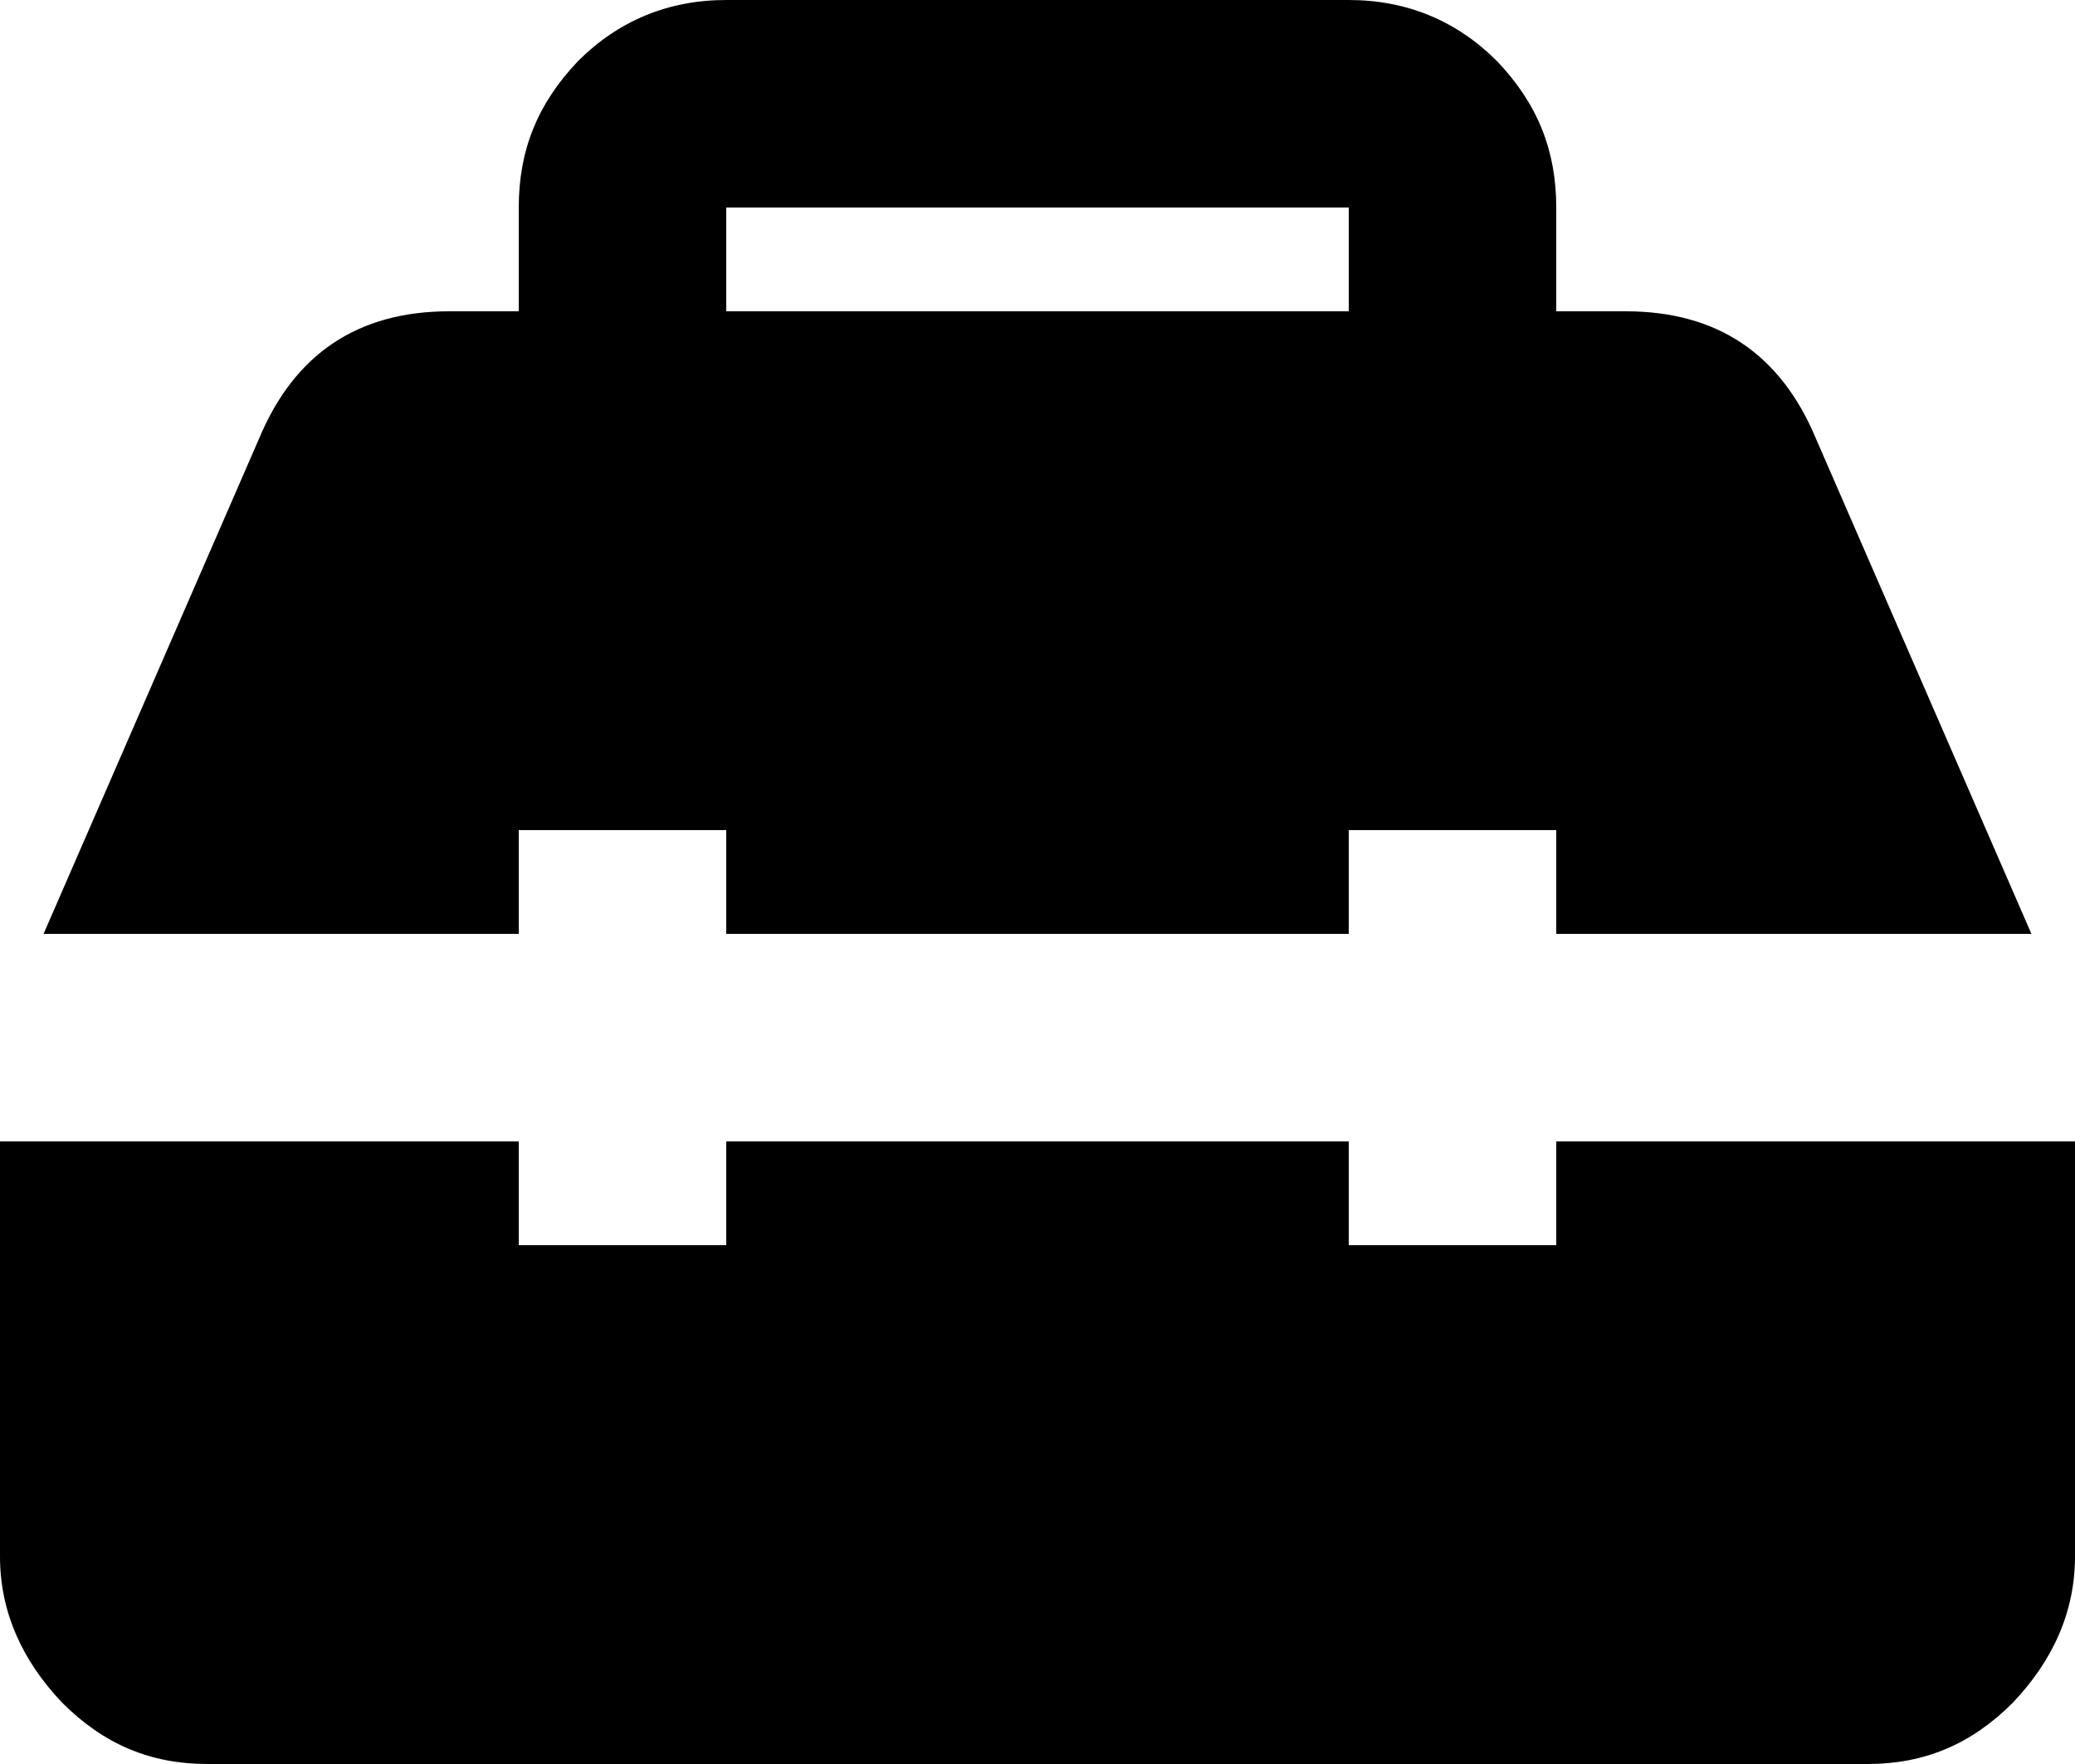 <?xml version="1.0" encoding="UTF-8"?>
<svg width="20px" height="17px" viewBox="0 0 20 17" version="1.1" xmlns="http://www.w3.org/2000/svg" xmlns:xlink="http://www.w3.org/1999/xlink">
    <!-- Generator: Sketch 61.2 (89653) - https://sketch.com -->
    <title>toolbox 2</title>
    <desc>Created with Sketch.</desc>
    <g id="Page-1" stroke="none" stroke-width="1" fill="none" fill-rule="evenodd">
        <g id="toolbox" fill="#000000" fill-rule="nonzero">
            <path d="M7,2 L7,3 L13,3 L13,2 L7,2 L7,2 Z M20,15 C20,15.53 19.79,16 19.4,16.41 C19,16.81 18.55,17 18,17 L2,17 C1.45,17 1,16.81 0.6,16.41 C0.21,16 0,15.53 0,15 L0,11 L5,11 L5,12 L7,12 L7,11 L13,11 L13,12 L15,12 L15,11 L20,11 L20,15 L20,15 Z M2.5,4.22 C2.84,3.41 3.45,3 4.33,3 L5,3 L5,2 C5,1.45 5.18,1 5.57,0.59 C5.96,0.2 6.44,0 7,0 L13,0 C13.56,0 14.04,0.2 14.43,0.59 C14.82,1 15,1.45 15,2 L15,3 L15.67,3 C16.55,3 17.16,3.41 17.5,4.22 L19.58,9 L15,9 L15,8 L13,8 L13,9 L7,9 L7,8 L5,8 L5,9 L0.42,9 L2.5,4.22 Z" id="Shape"></path>
        </g>
    </g>
</svg>